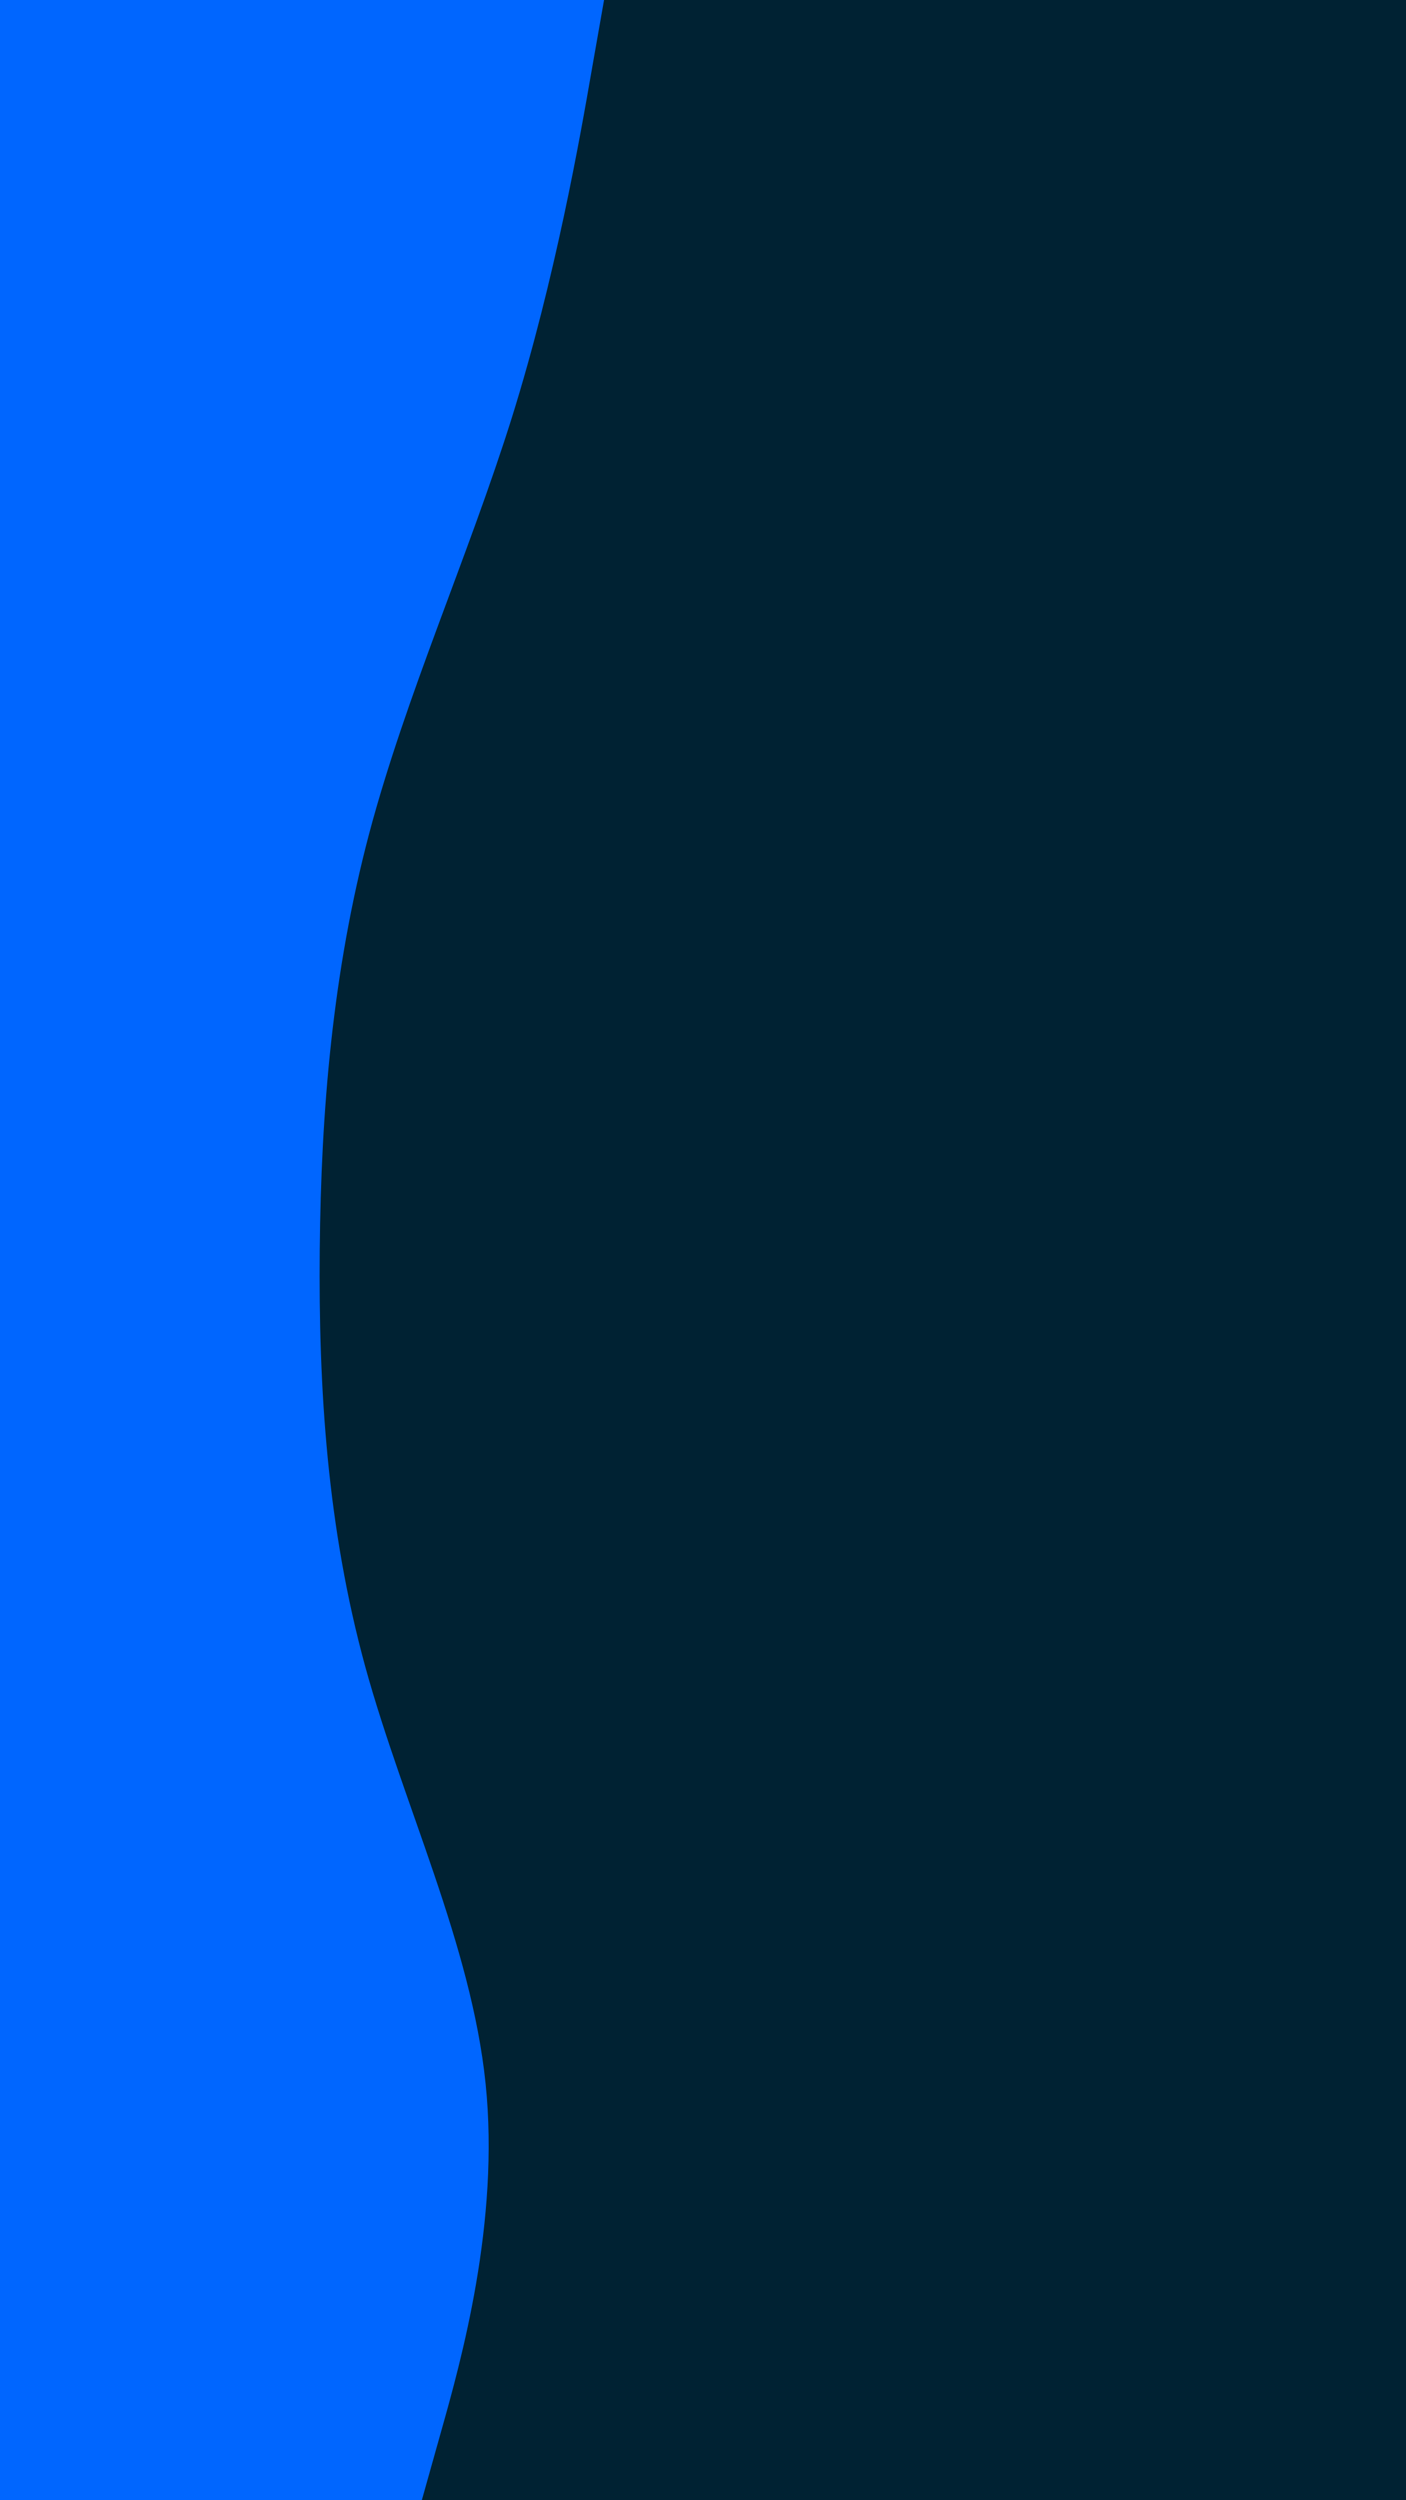 <svg id="visual" viewBox="0 0 540 960" width="540" height="960" xmlns="http://www.w3.org/2000/svg" xmlns:xlink="http://www.w3.org/1999/xlink" version="1.1"><rect x="0" y="0" width="540" height="960" fill="#002233"></rect><path d="M232 0L227.3 26.7C222.7 53.3 213.3 106.7 196.7 160C180 213.3 156 266.7 141.8 320C127.7 373.3 123.3 426.7 122.8 480C122.3 533.3 125.7 586.7 140.3 640C155 693.3 181 746.7 186.5 800C192 853.3 177 906.7 169.5 933.3L162 960L0 960L0 933.3C0 906.7 0 853.3 0 800C0 746.7 0 693.3 0 640C0 586.7 0 533.3 0 480C0 426.7 0 373.3 0 320C0 266.7 0 213.3 0 160C0 106.7 0 53.3 0 26.7L0 0Z" fill="#0066FF" stroke-linecap="round" stroke-linejoin="miter"></path></svg>